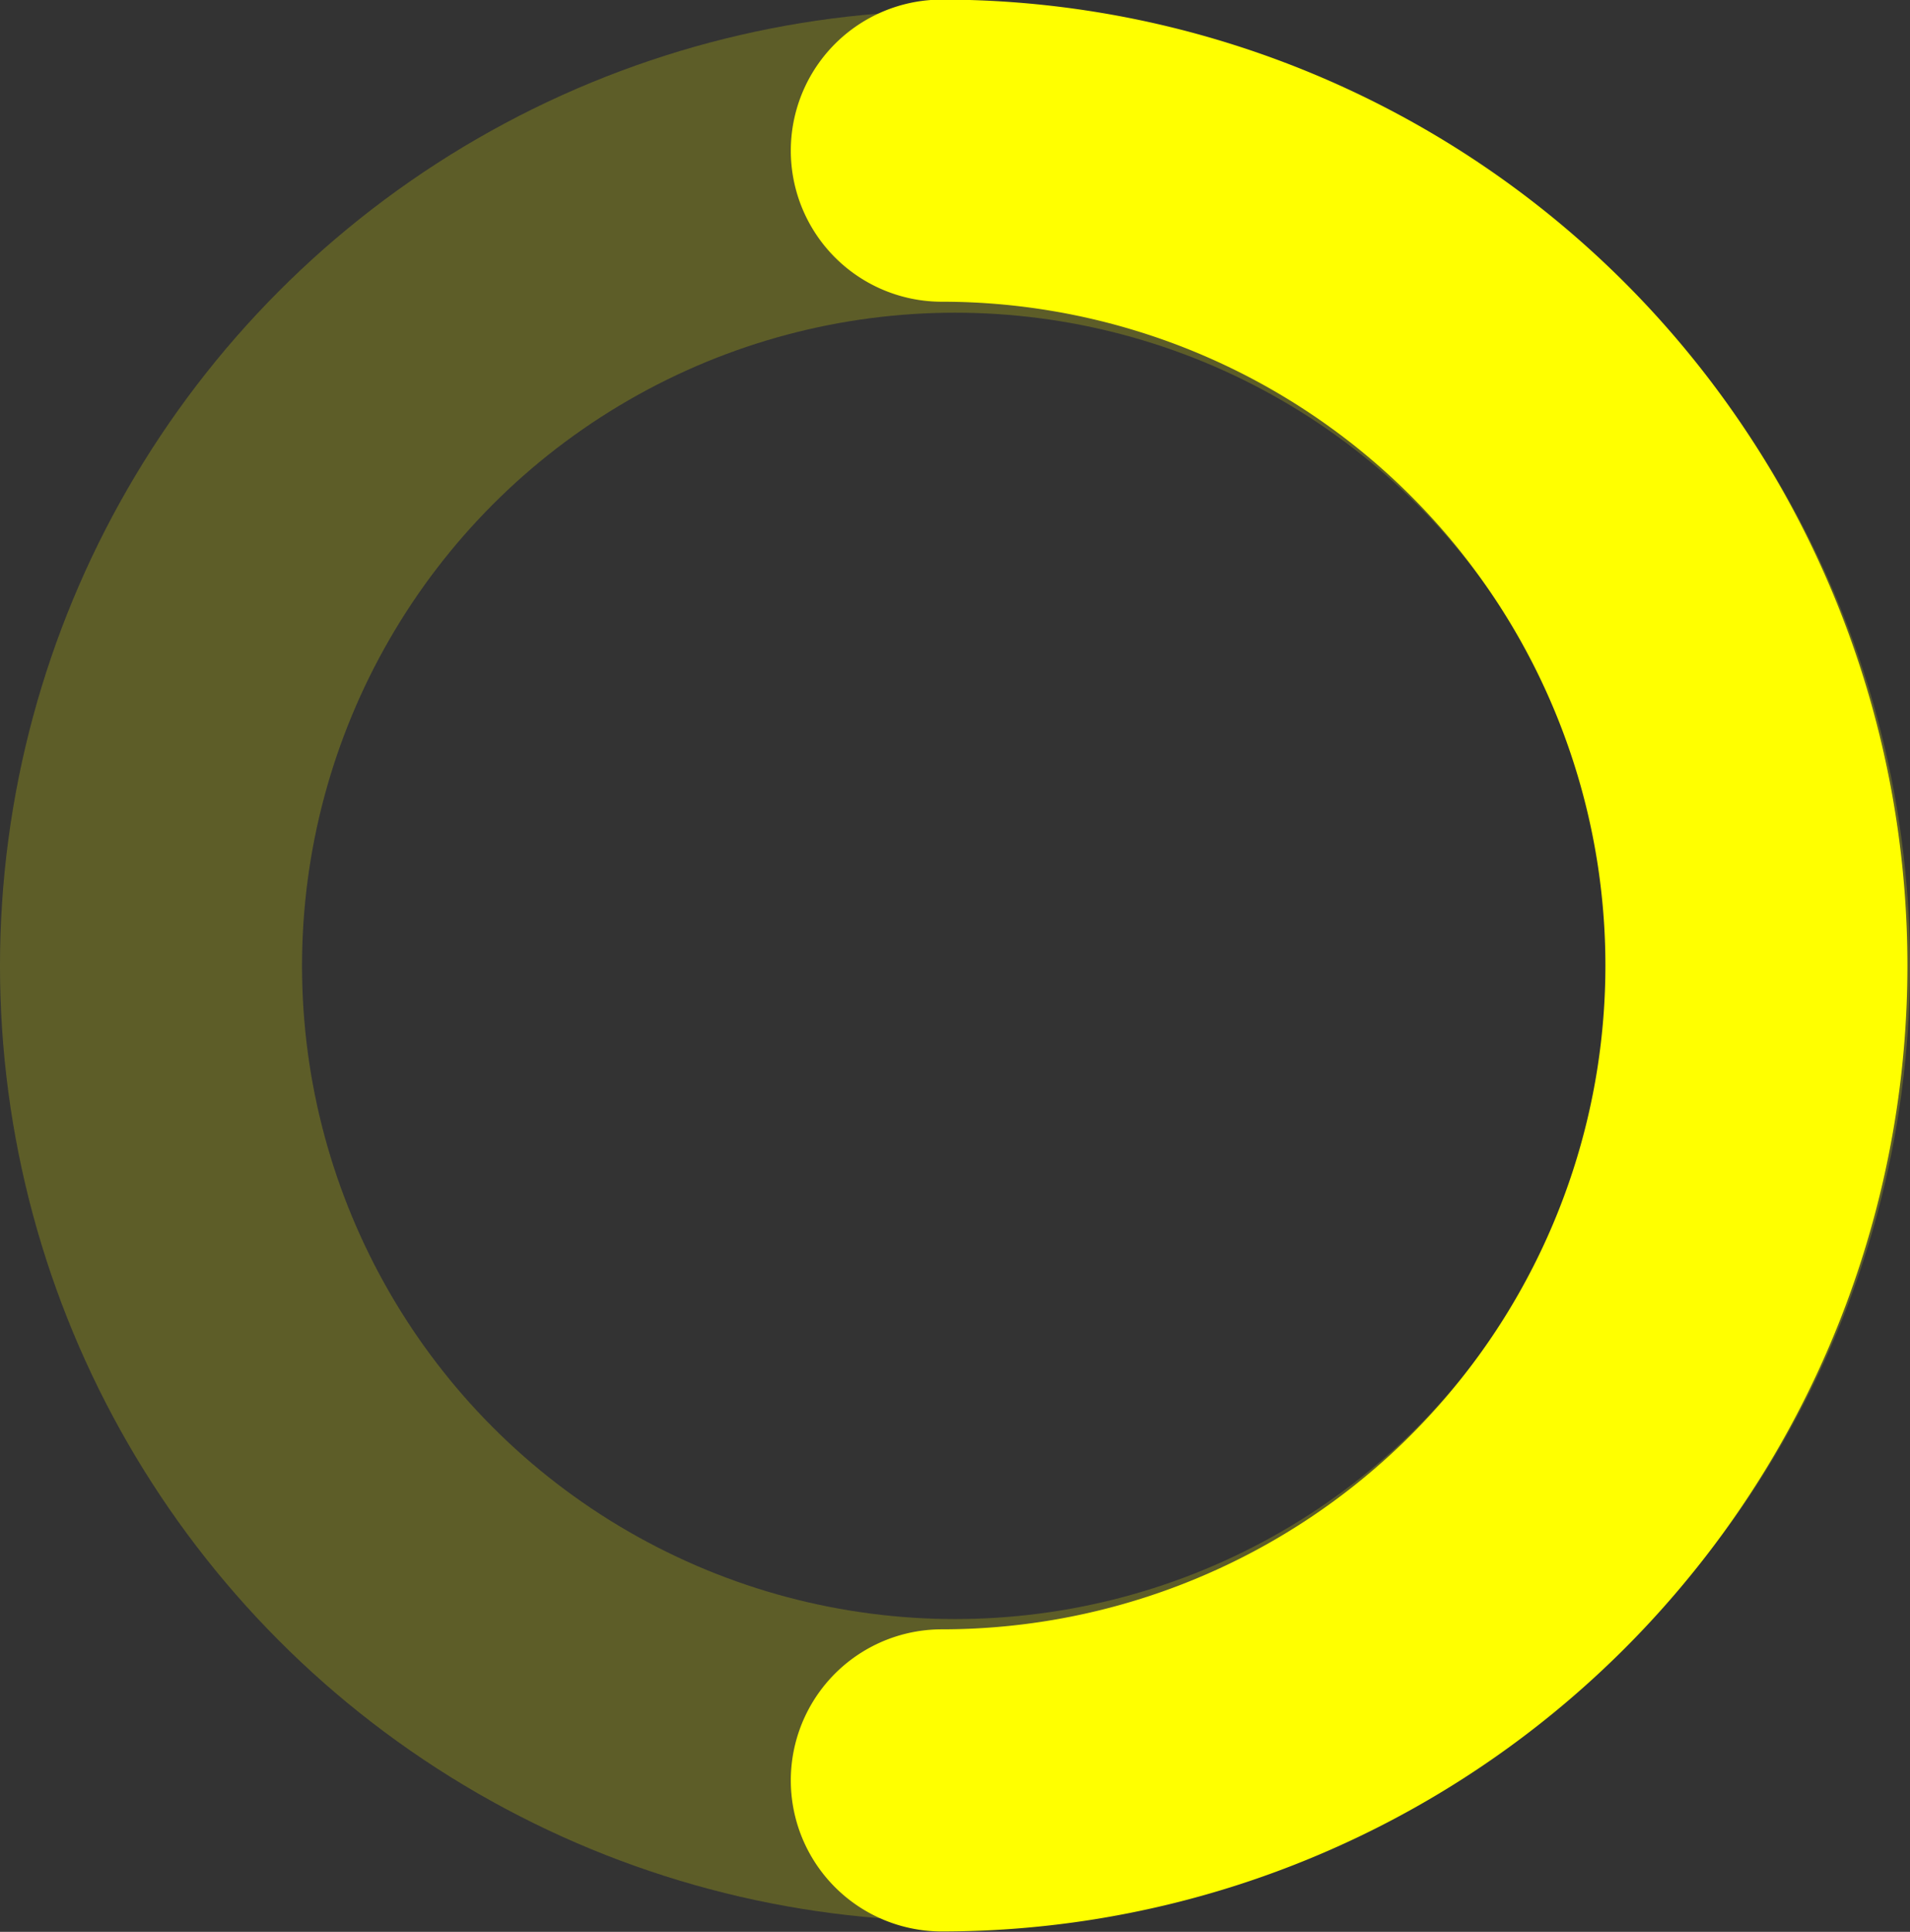 <?xml version="1.0" standalone="no"?>
<!DOCTYPE svg PUBLIC "-//W3C//DTD SVG 20010904//EN"
 "http://www.w3.org/TR/2001/REC-SVG-20010904/DTD/svg10.dtd">
<svg xmlns="http://www.w3.org/2000/svg" width="18.972" height="19.183" viewBox="0 0 18.972 19.183">
  <rect x="0" y="0" width="18.972" height="19.183" fill="#333333" stroke="none"/>
  <g id="Group_2659" data-name="Group 2659" transform="translate(-2706.527 -37.004)">
    <g id="Ellipse_199" data-name="Ellipse 199" transform="translate(2706.527 37.109)" fill="none" stroke="#ff0" stroke-linecap="round" stroke-linejoin="round" stroke-width="3" opacity="0.21">
      <circle cx="9.486" cy="9.486" r="9.486" stroke="none"/>
      <circle cx="9.486" cy="9.486" r="7.986" fill="none"/>
    </g>
    <path id="Path_8117" data-name="Path 8117" d="M2715.882,38.5a8.091,8.091,0,1,1,0,16.183" fill="none" stroke="#ff0" stroke-linecap="round" stroke-linejoin="round" stroke-width="3"/>
  </g>
</svg>
